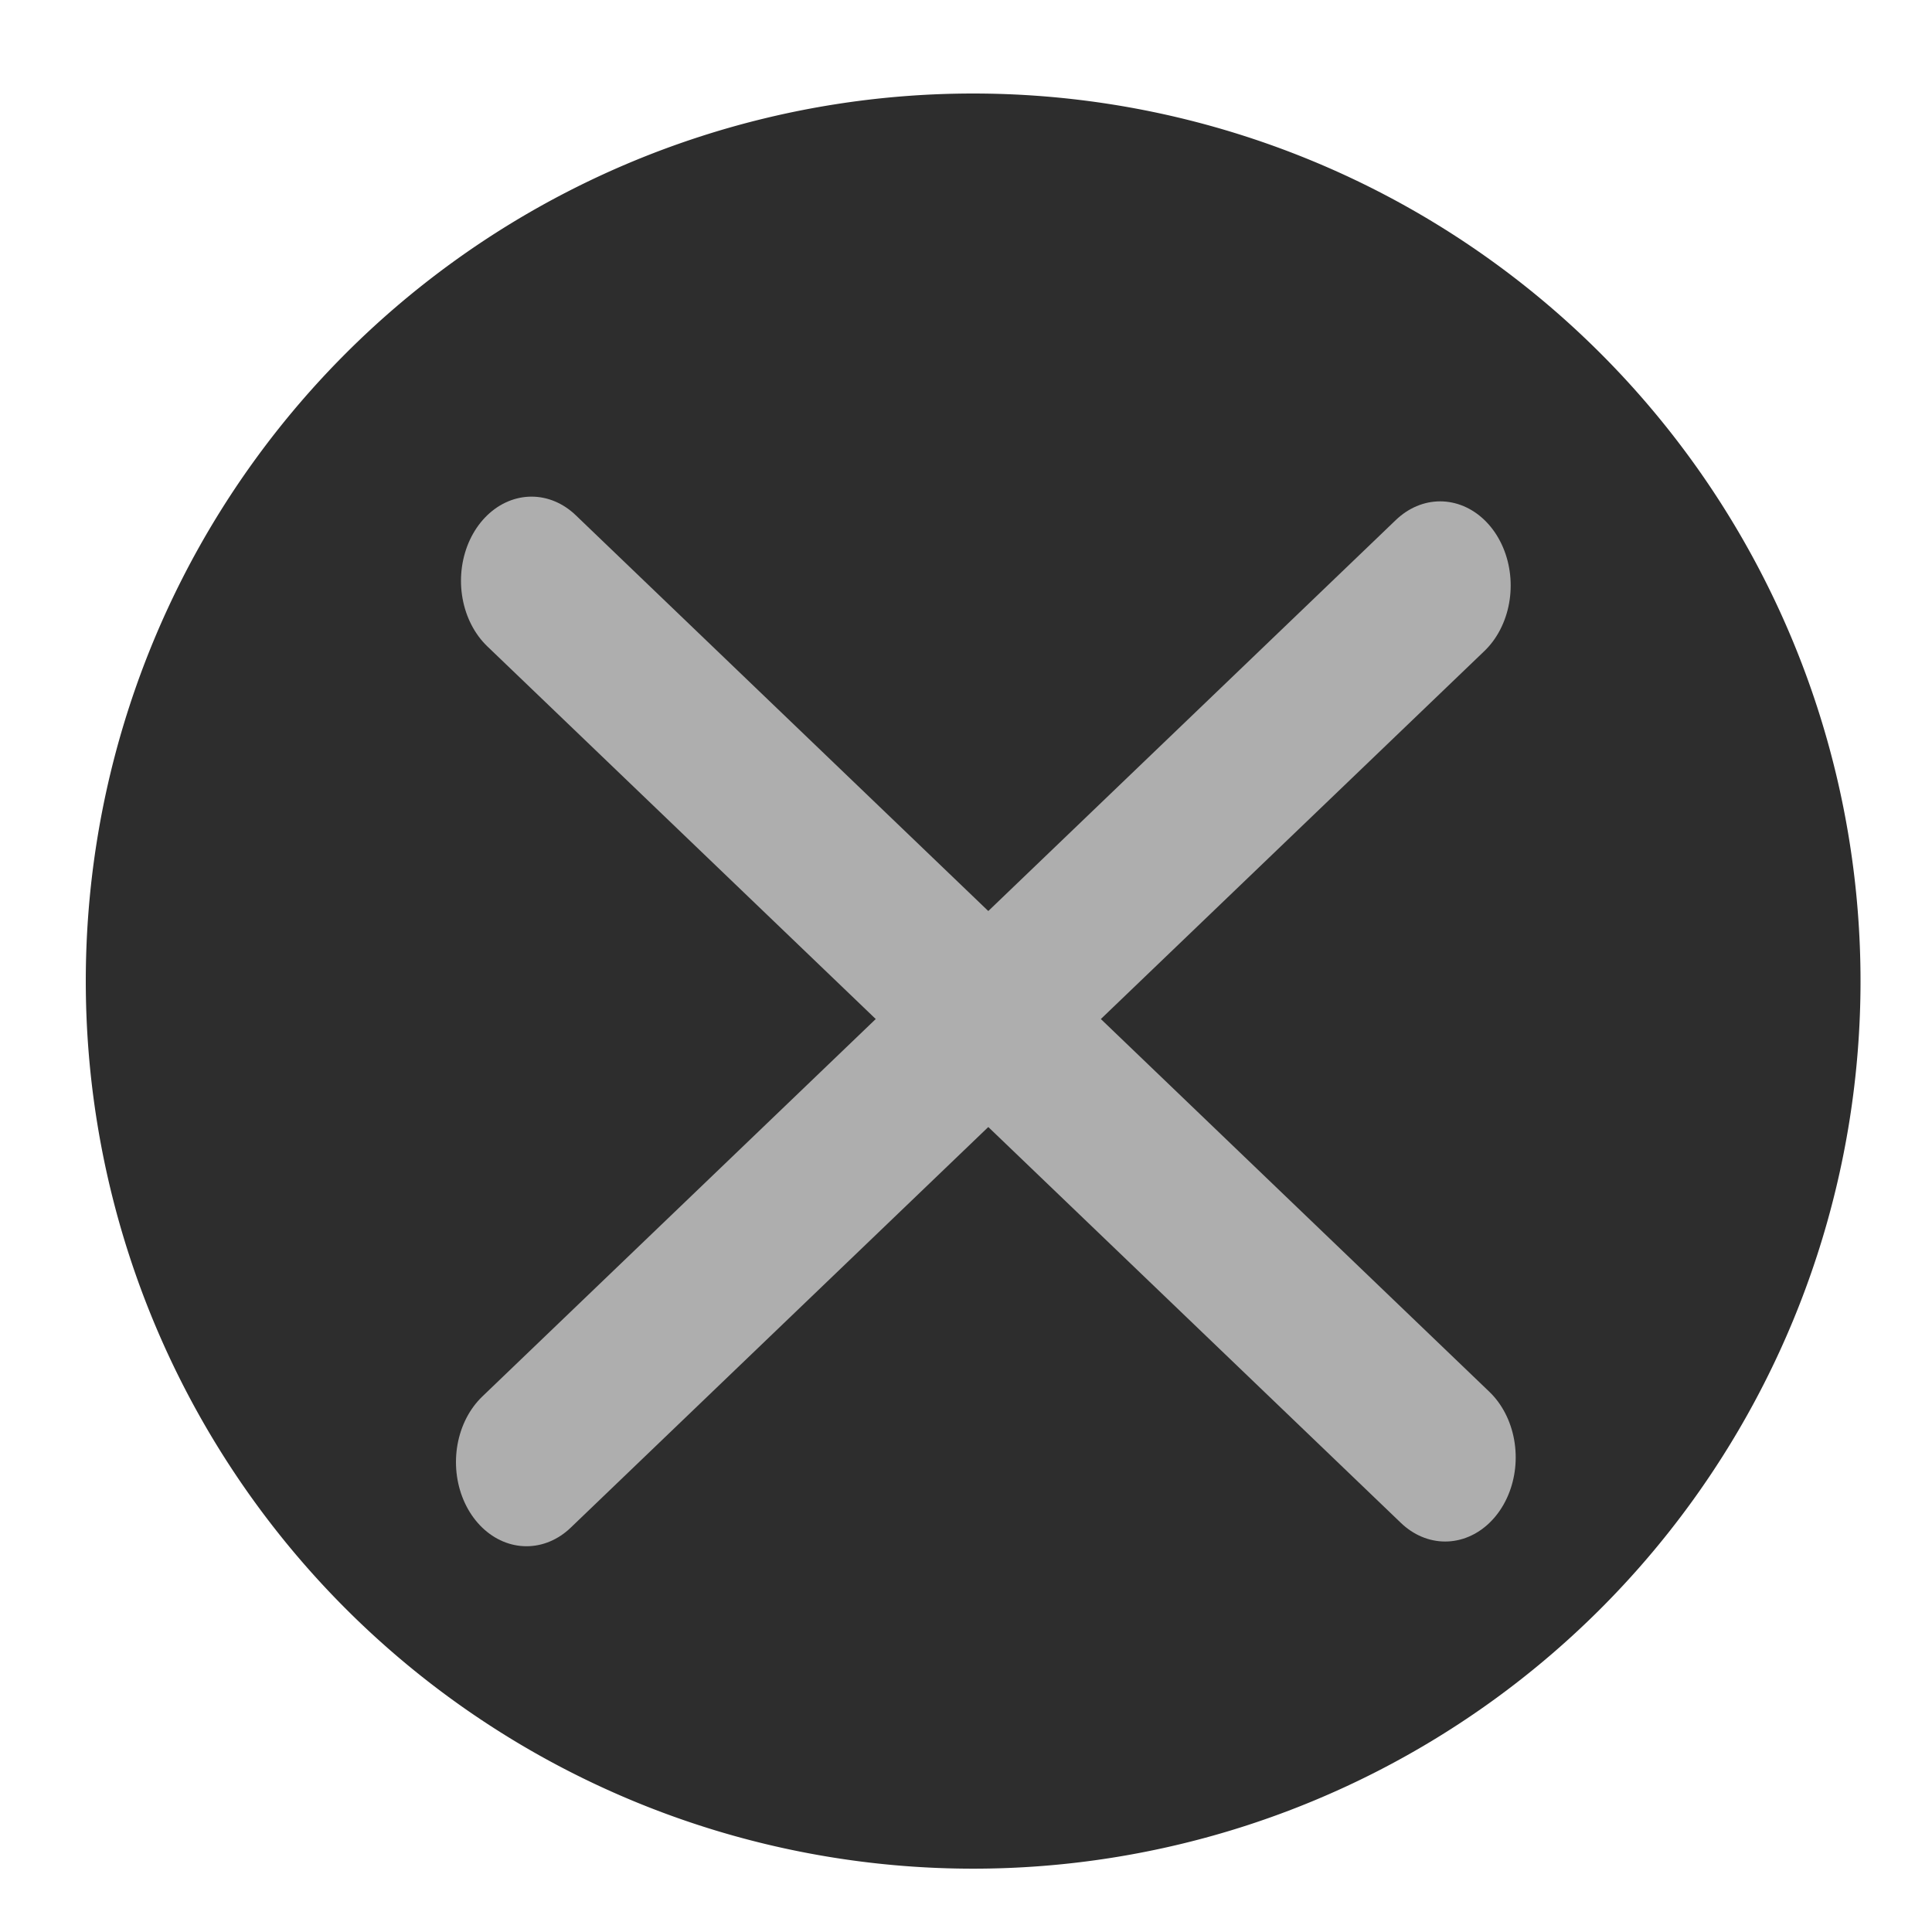 <?xml version="1.0" encoding="UTF-8" standalone="no"?>
<!-- Created with Inkscape (http://www.inkscape.org/) -->

<svg
   xmlns:dc="http://purl.org/dc/elements/1.1/"
   xmlns:cc="http://creativecommons.org/ns#"
   xmlns:rdf="http://www.w3.org/1999/02/22-rdf-syntax-ns#"
   xmlns:svg="http://www.w3.org/2000/svg"
   xmlns="http://www.w3.org/2000/svg"
   xmlns:sodipodi="http://sodipodi.sourceforge.net/DTD/sodipodi-0.dtd"
   xmlns:inkscape="http://www.inkscape.org/namespaces/inkscape"
   width="16"
   height="16"
   id="svg4228"
   version="1.1"
   inkscape:version="0.48.4 r9939"
   sodipodi:docname="need.svg"
   inkscape:export-filename="/home/me/share/netjs/client/icon/need.png"
   inkscape:export-xdpi="1160.05"
   inkscape:export-ydpi="1160.05">
  <defs
     id="defs4230" />
  <sodipodi:namedview
     id="base"
     pagecolor="#ffffff"
     bordercolor="#666666"
     borderopacity="1.0"
     inkscape:pageopacity="0.0"
     inkscape:pageshadow="2"
     inkscape:zoom="15.839192"
     inkscape:cx="4.5981744"
     inkscape:cy="9.2032912"
     inkscape:document-units="px"
     inkscape:current-layer="layer1"
     showgrid="false"
     inkscape:window-width="1272"
     inkscape:window-height="933"
     inkscape:window-x="0"
     inkscape:window-y="27"
     inkscape:window-maximized="1" />
  <g
     inkscape:label="Layer 1"
     inkscape:groupmode="layer"
     id="layer1"
     transform="translate(0,-1036.362)">
    <path
       d="m 95.586,416.047 a 5.114,4.798 0 1 1 -10.228,0 5.114,4.798 0 1 1 10.228,0 z"
       sodipodi:ry="4.7982244"
       sodipodi:rx="5.1138973"
       sodipodi:cy="416.04745"
       sodipodi:cx="90.471786"
       id="path3169-5-4"
       style="fill:#2d2d2d;fill-opacity:1;stroke:none"
       sodipodi:type="arc"
       transform="matrix(1.437,0,0,1.532,-121.949,407.103)"
       inkscape:export-filename="/tmp/can_need_not.png"
       inkscape:export-xdpi="734.79999"
       inkscape:export-ydpi="734.79999" />
    <g
       style="fill:#cccccc;stroke:#aeaeae;stroke-opacity:1"
       transform="matrix(0.42,0,0,0.501,-104.384,643.223)"
       id="g4115"
       inkscape:export-filename="/tmp/can_need_not.png"
       inkscape:export-xdpi="734.79999"
       inkscape:export-ydpi="734.79999">
      <path
         style="fill:#cccccc;stroke:#aeaeae;stroke-width:2.782px;stroke-linecap:round;stroke-linejoin:miter;stroke-opacity:1"
         d="m 259.014,794.309 18.015,14.49"
         id="path3319"
         inkscape:connector-curvature="0" />
      <path
         style="fill:#cccccc;stroke:#aeaeae;stroke-width:2.782px;stroke-linecap:round;stroke-linejoin:miter;stroke-opacity:1"
         d="m 276.93,794.387 -18.015,14.49"
         id="path3319-8"
         inkscape:connector-curvature="0" />
    </g>
  </g>
</svg>
